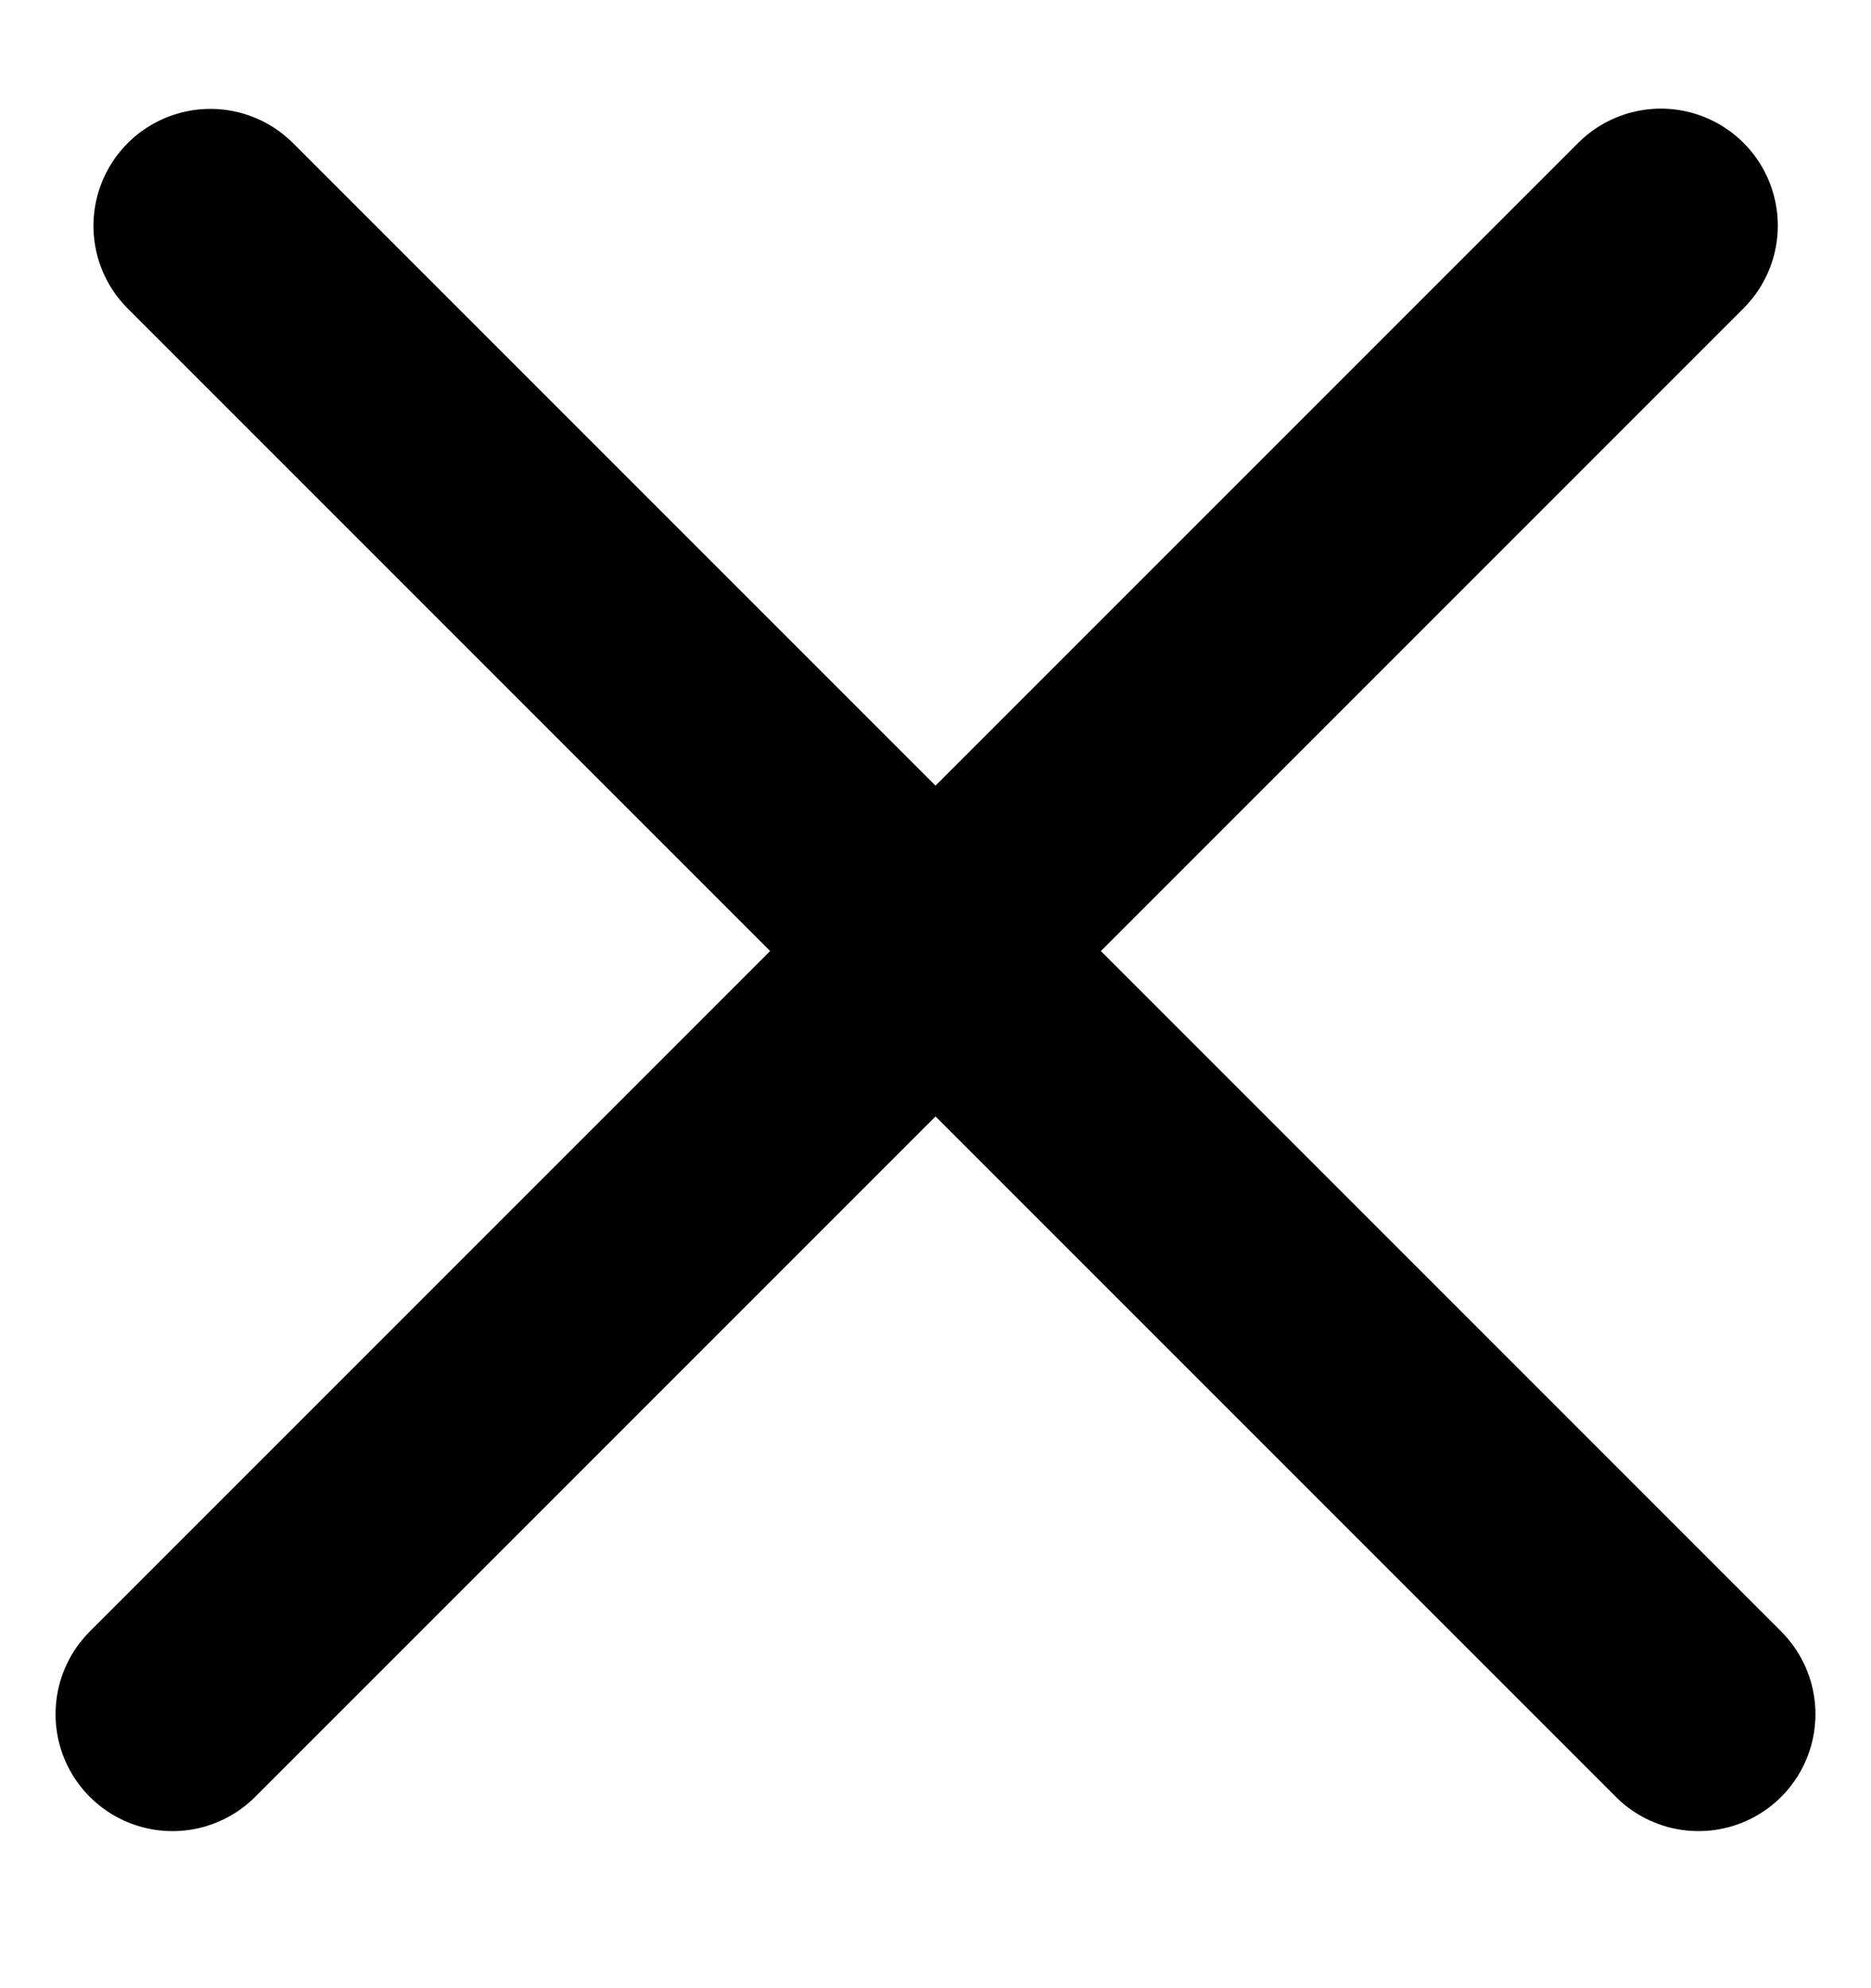 <svg xmlns="http://www.w3.org/2000/svg" width="16" height="17" viewBox="0 0 16 17" fill="none">
<line x1="1.475" y1="14.657" x2="14.203" y2="1.929" stroke="currentColor" stroke-width="2" stroke-linecap="round"/>
<line x1="1" y1="-1" x2="19" y2="-1" transform="matrix(-0.707 -0.707 -0.707 0.707 14.525 16.071)" stroke="currentColor" stroke-width="2" stroke-linecap="round"/>
</svg>
